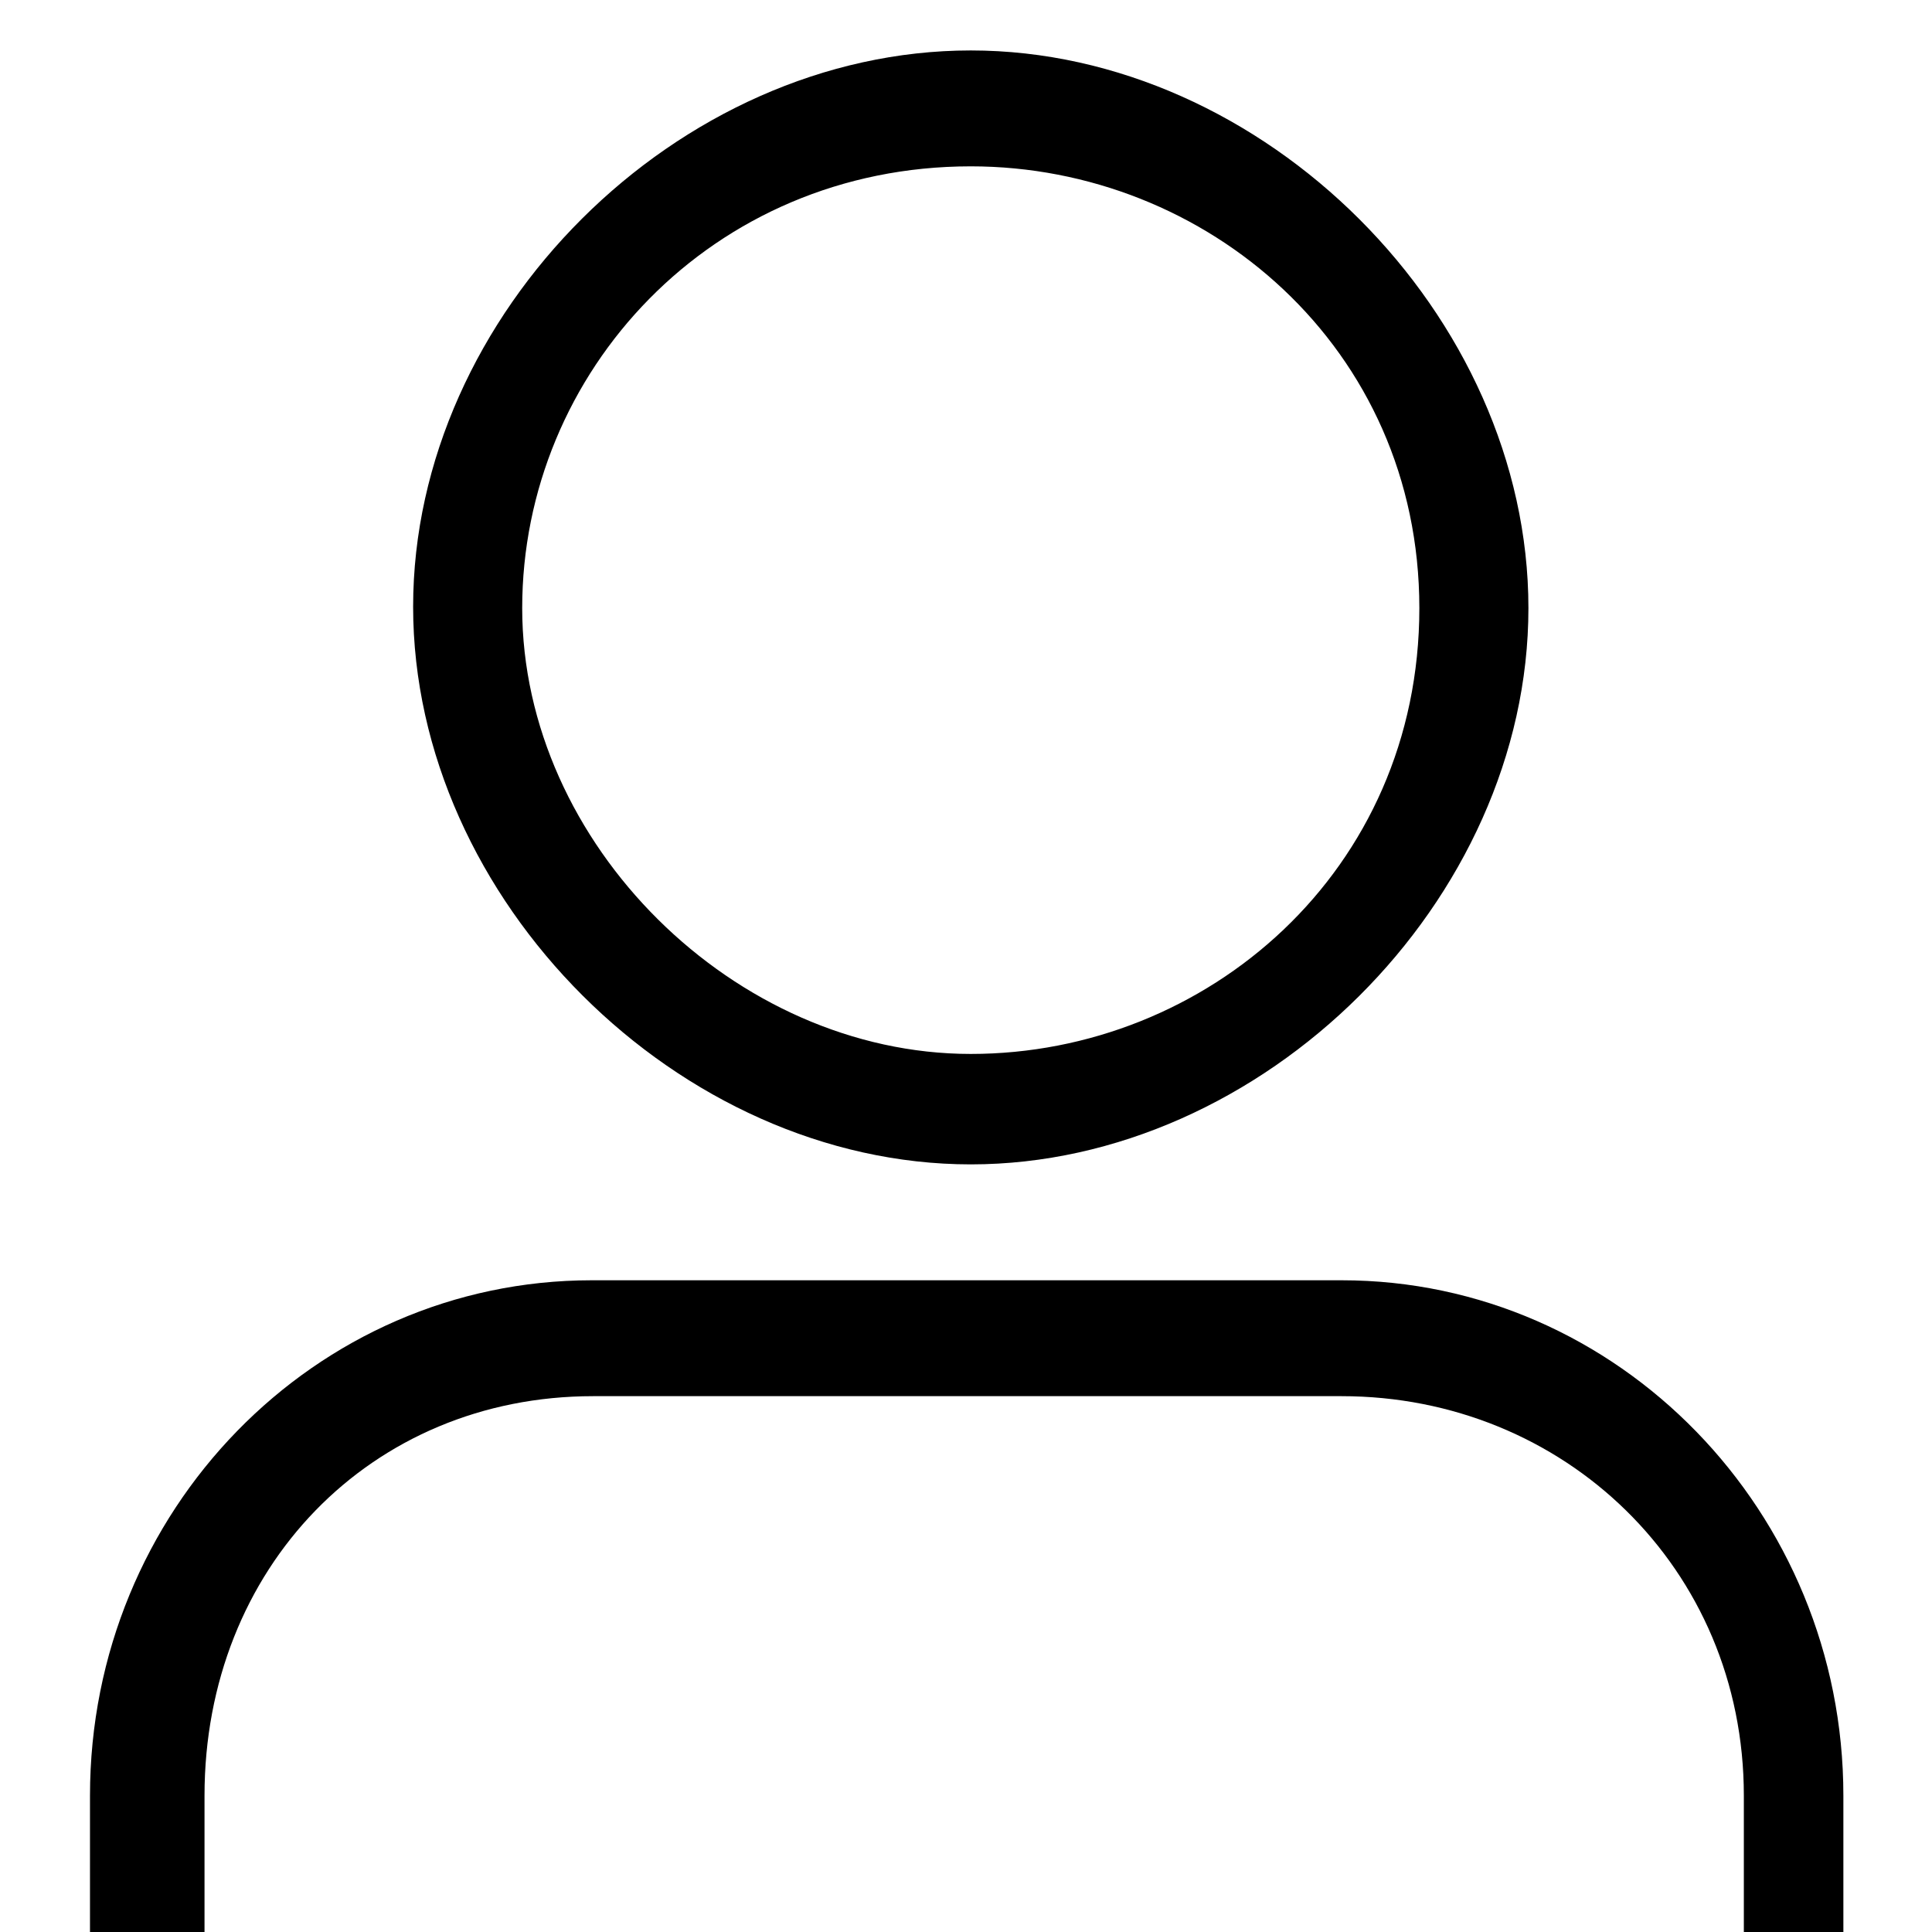 <?xml version="1.0" encoding="utf-8"?>
<svg version="1.1" xmlns="http://www.w3.org/2000/svg" viewBox="0 0 141.7 141.7">
<g fill="currentColor">
	<path d="M71.2,85.4c-21.4,0-40.9-19.4-40.9-40.9S49.7,3.7,71.2,3.7s40.9,19.4,40.9,40.9S92.6,85.4,71.2,85.4z M71.2,12.2
		c-19,0-32.9,15.1-32.9,32.4s15.6,32.7,32.9,32.7s32.9-13.4,32.9-32.7C104.1,25.5,88.5,12.2,71.2,12.2z"/>
	<path d="M15,131.7c0-16.7,12.2-29.3,28.5-29.3h54.9c16.3,0,29.5,12.6,29.5,29.3v10.1h7.3v-10.1c0-20.8-16.5-37.8-36.8-37.8h-55
		c-20.3,0-36.8,16.9-36.8,37.8v10.1H15V131.7z"/>
</g>
</svg>
